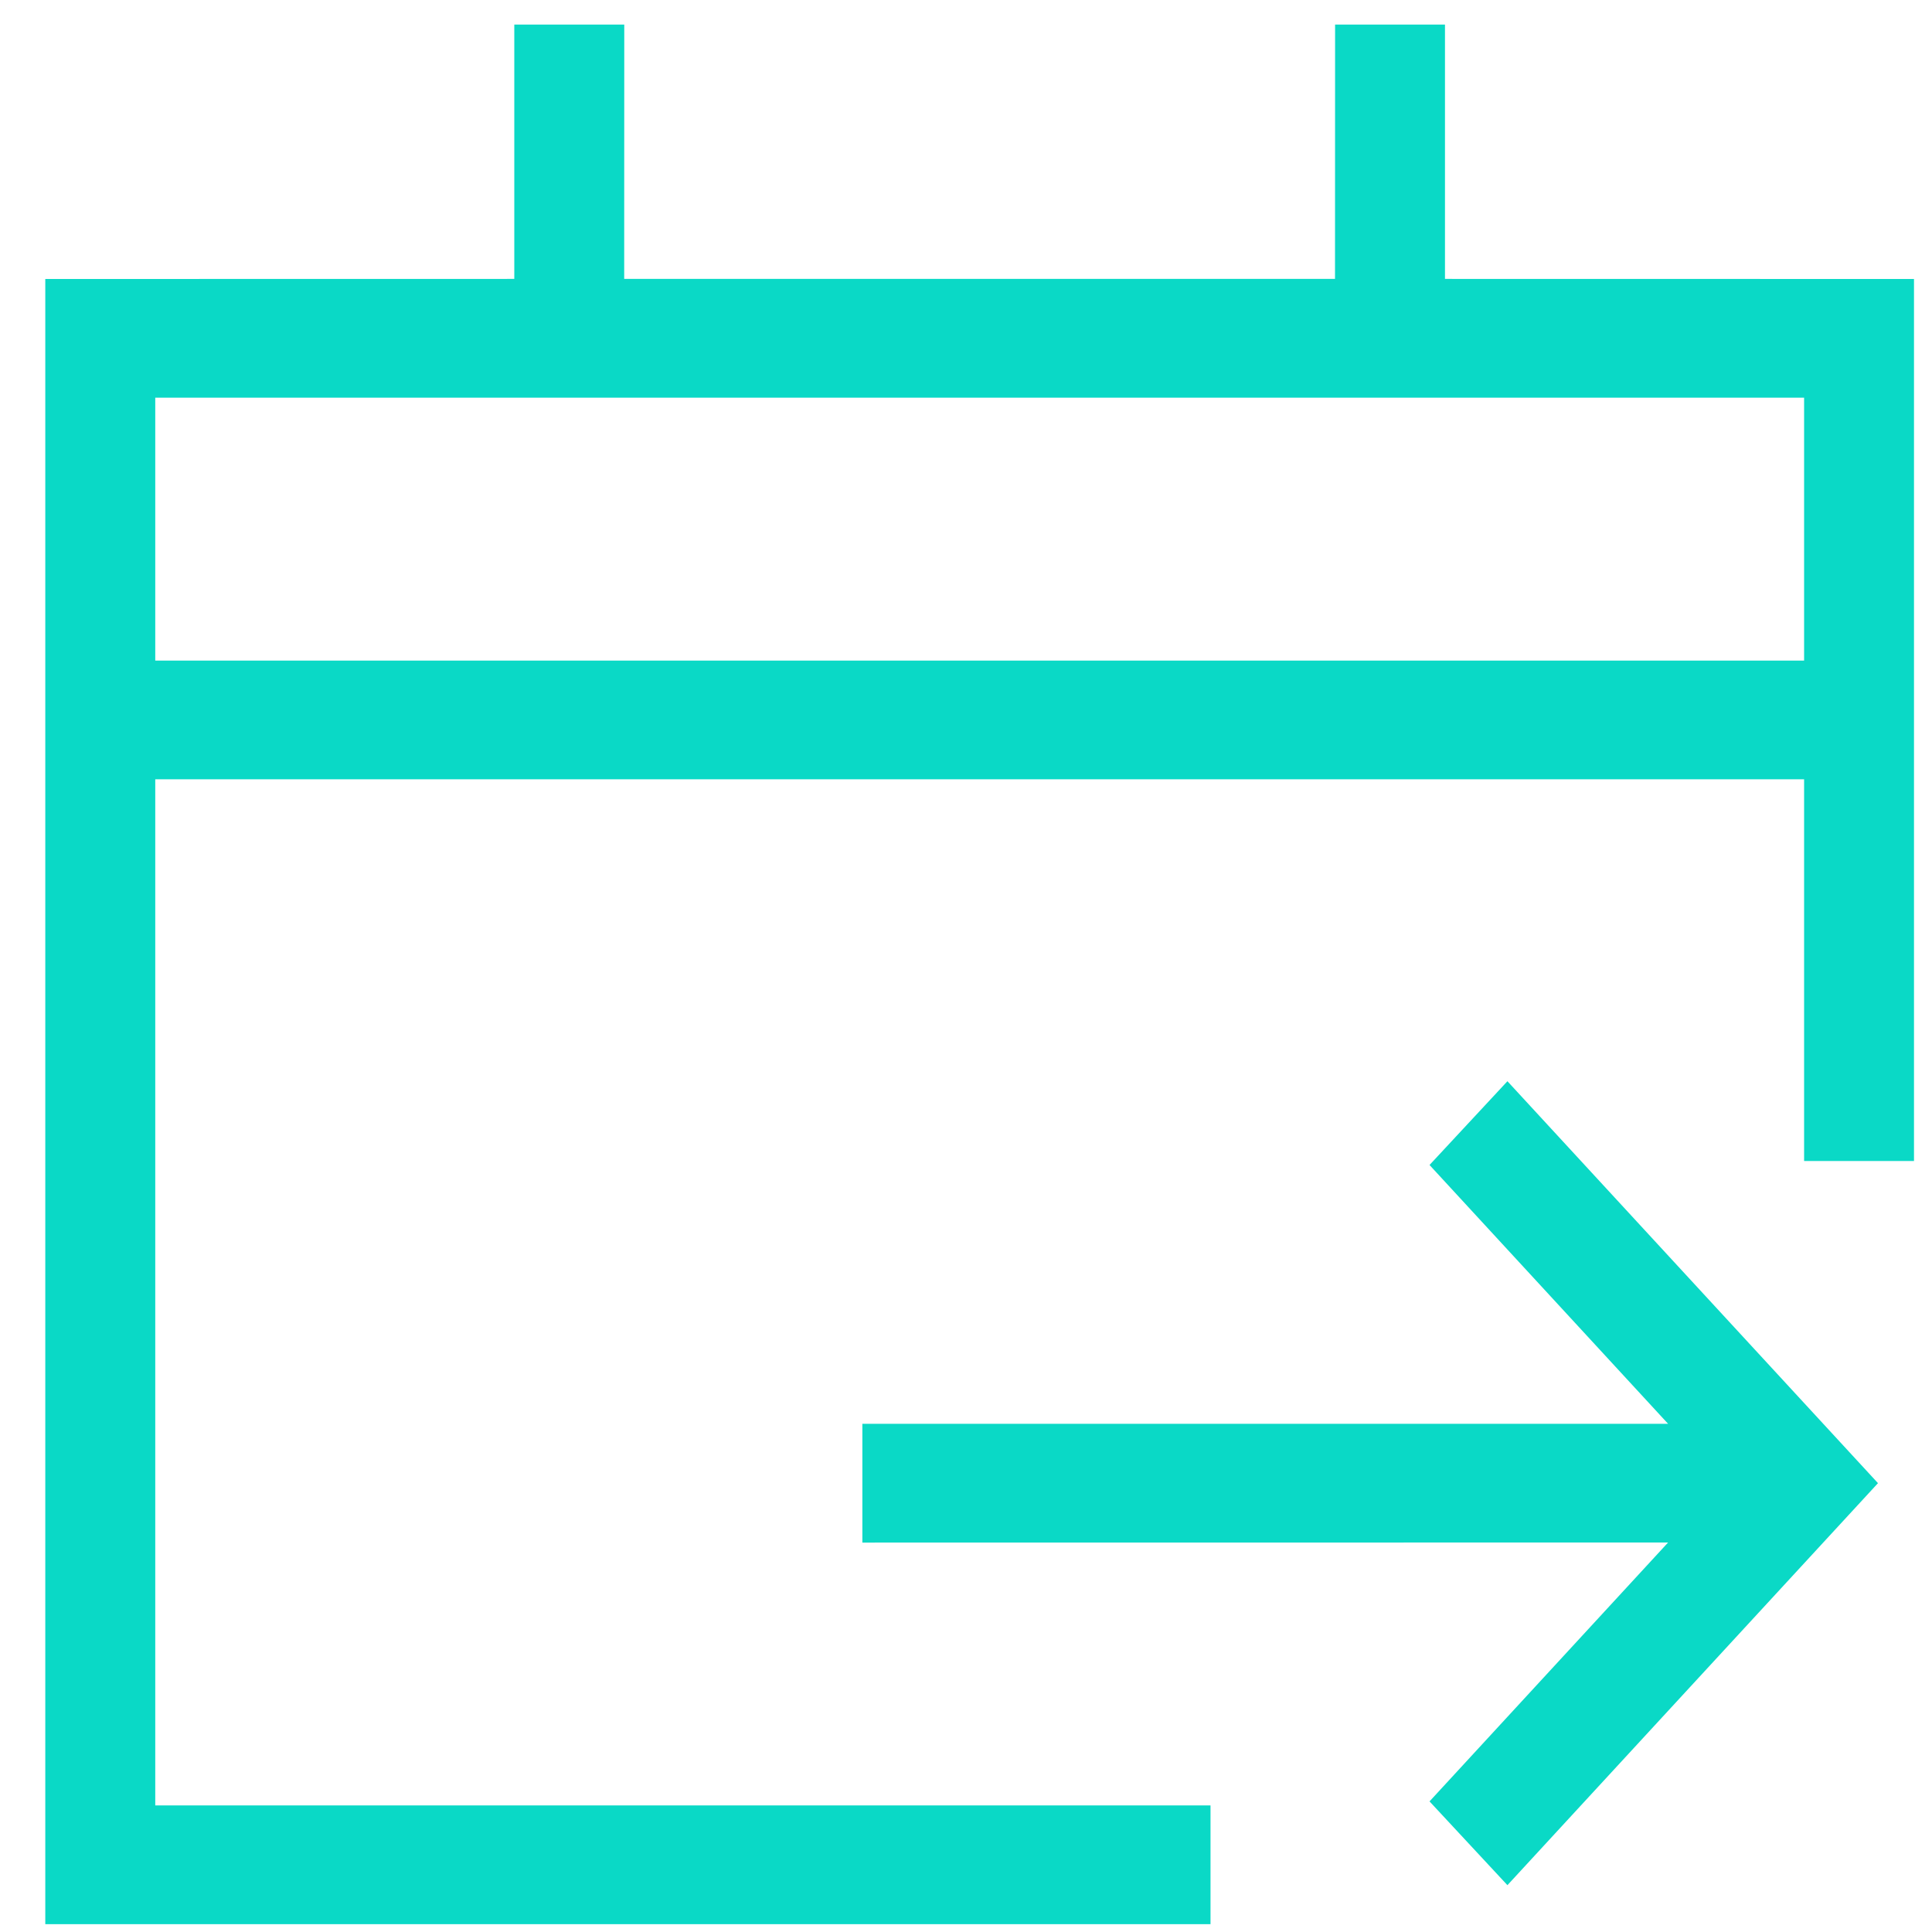 <svg width="25" height="25" viewBox="0 0 25 25" fill="none" xmlns="http://www.w3.org/2000/svg">
<path fill-rule="evenodd" clip-rule="evenodd" d="M8.078 0.318L8.077 3.609H17.275L17.276 0.318H18.698L18.698 3.609L24.767 3.61V15.023H23.345V10.084H2.009V23.362H15.664V24.899H0.586V3.61L6.655 3.609L6.655 0.318H8.078ZM19.506 13.991L24.301 19.192L19.506 24.394L18.498 23.31L21.585 19.96L11.159 19.961V18.424L21.585 18.424L18.498 15.075L19.506 13.991ZM23.345 5.146H2.009V8.548H23.345V5.146Z" fill="#0AD9C6"/>
</svg>
